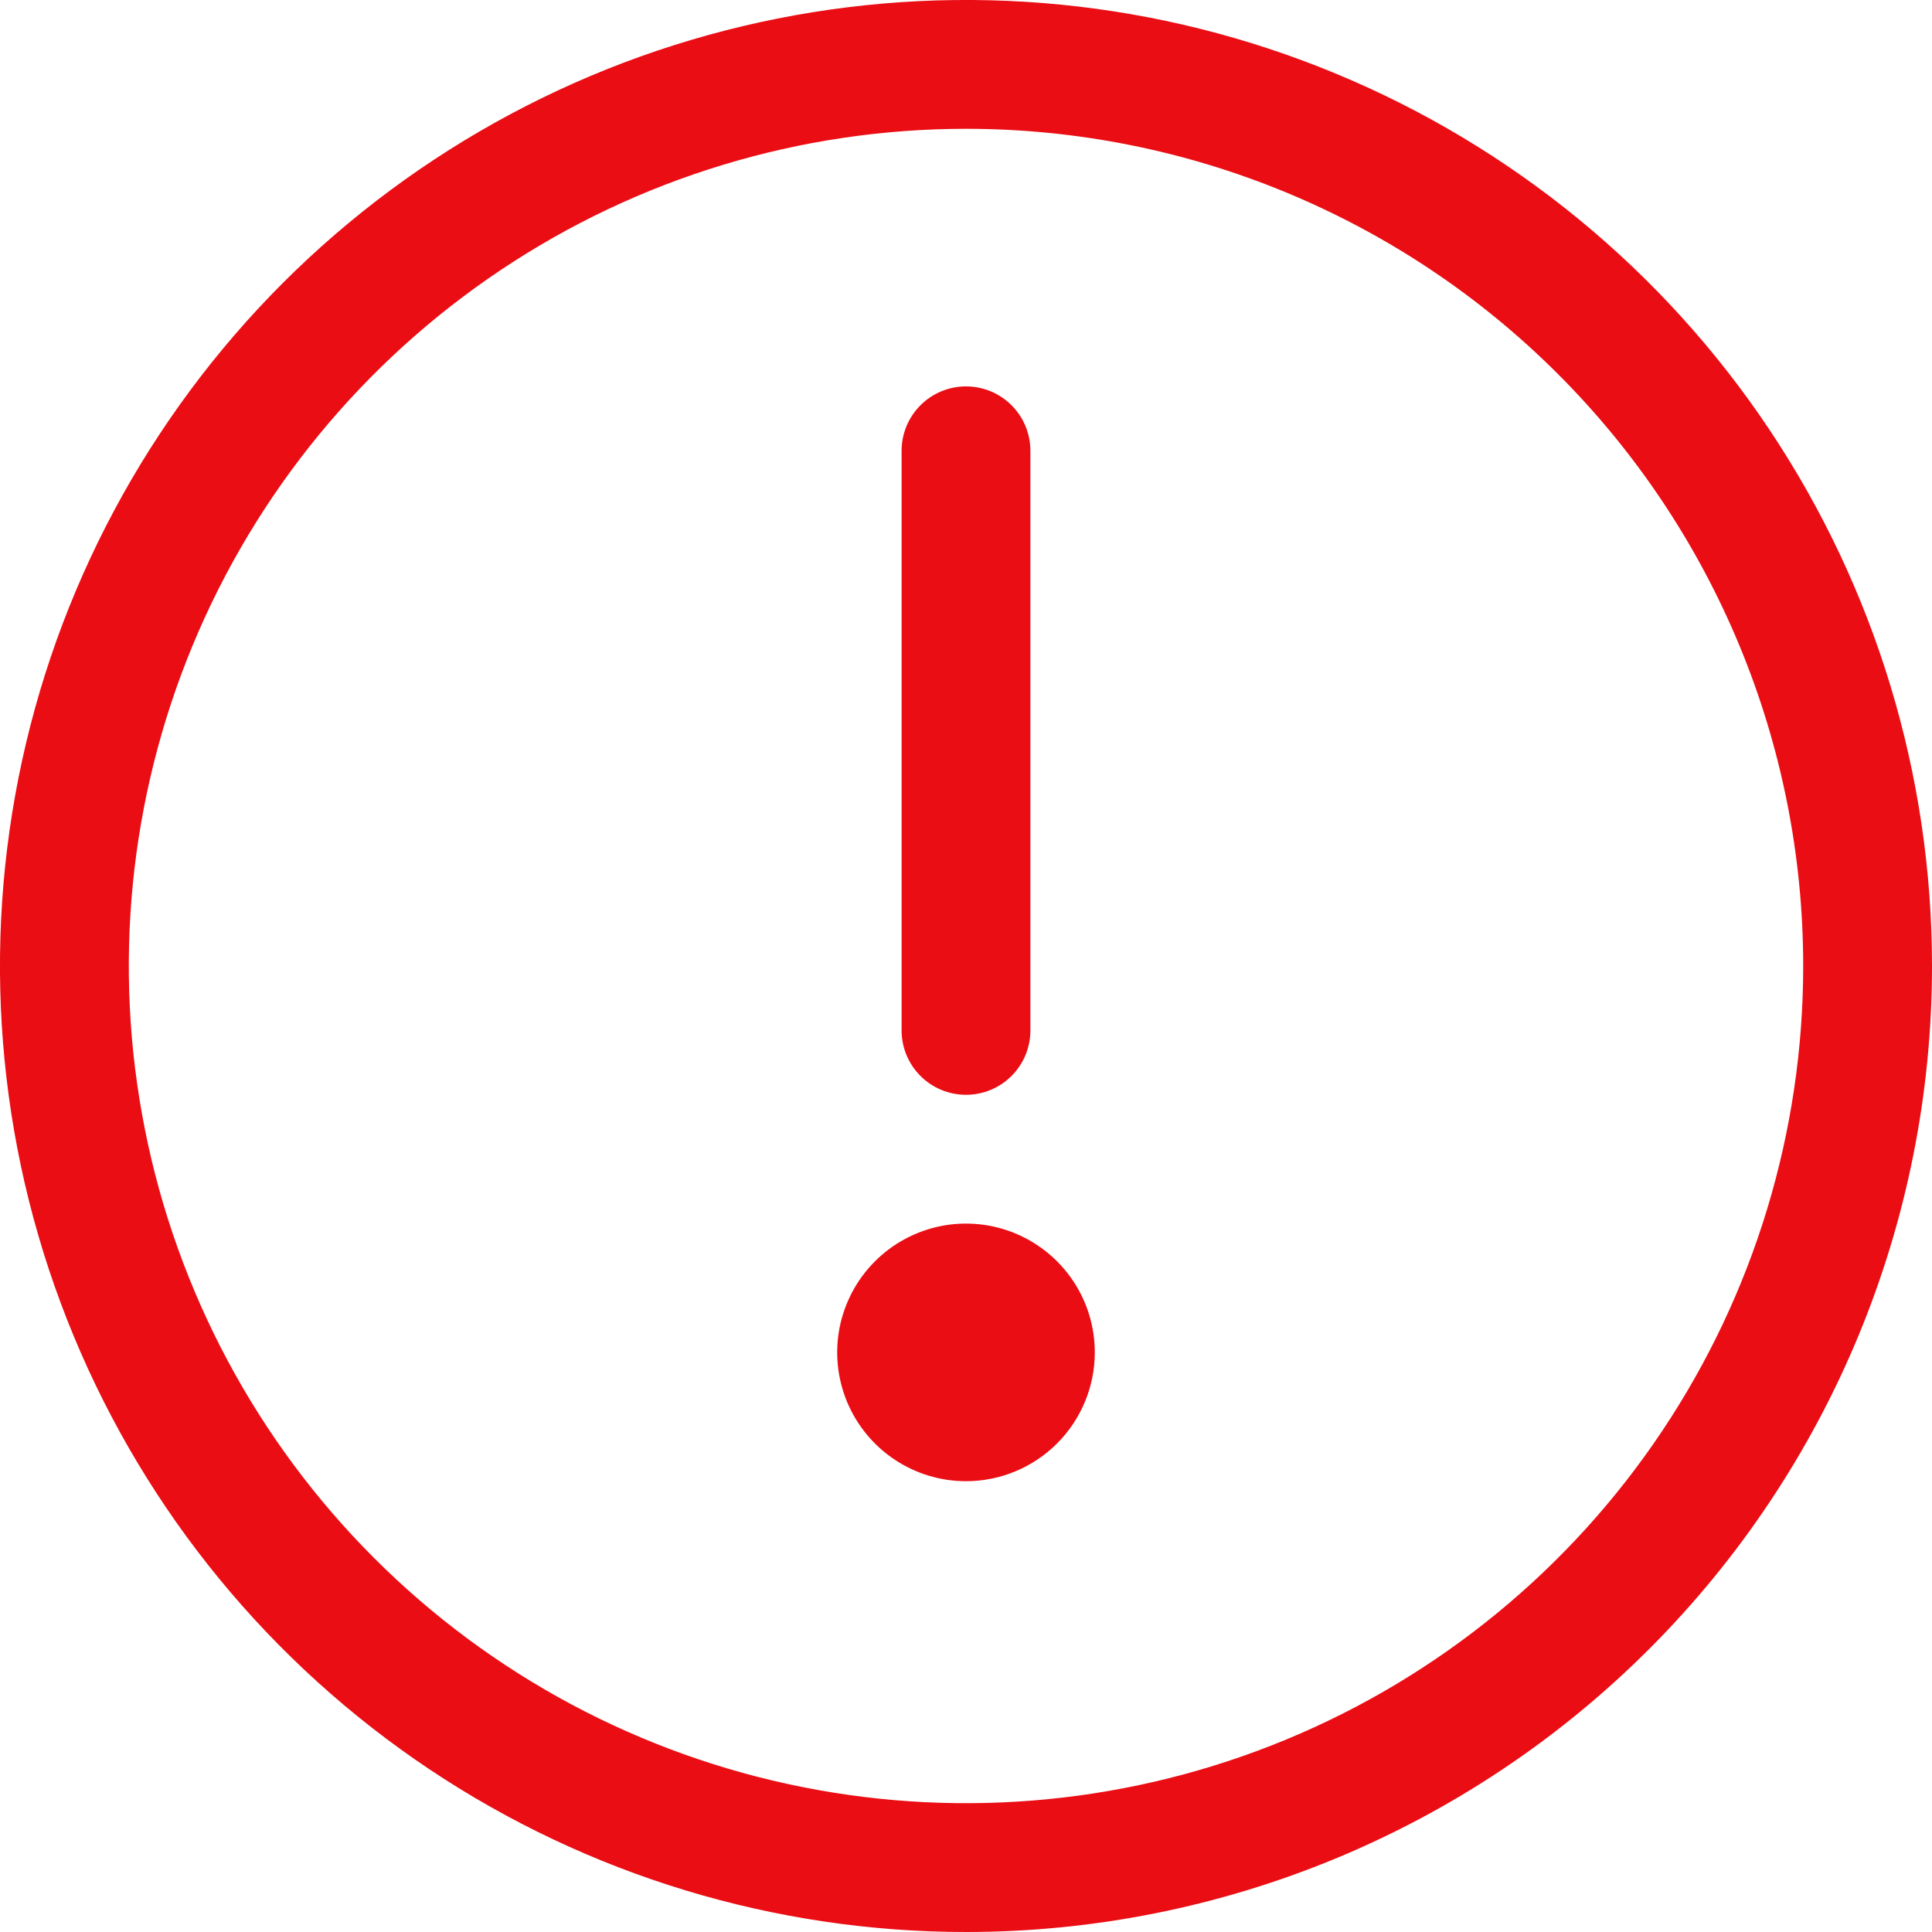 <svg width="30" height="30" viewBox="0 0 30 30" fill="none" xmlns="http://www.w3.org/2000/svg">
<path d="M15 30C12.033 30 9.133 29.12 6.666 27.472C4.2 25.824 2.277 23.481 1.142 20.74C0.006 17.999 -0.291 14.983 0.288 12.074C0.867 9.164 2.296 6.491 4.393 4.393C6.491 2.296 9.164 0.867 12.074 0.288C14.983 -0.291 17.999 0.006 20.74 1.142C23.481 2.277 25.824 4.2 27.472 6.666C29.12 9.133 30 12.033 30 15C30 18.978 28.42 22.794 25.607 25.607C22.794 28.42 18.978 30 15 30ZM15 2C12.429 2 9.915 2.762 7.778 4.191C5.64 5.619 3.974 7.65 2.99 10.025C2.006 12.401 1.748 15.014 2.25 17.536C2.751 20.058 3.99 22.374 5.808 24.192C7.626 26.011 9.942 27.249 12.464 27.75C14.986 28.252 17.599 27.994 19.975 27.01C22.35 26.026 24.381 24.36 25.809 22.222C27.238 20.085 28 17.571 28 15C28 11.552 26.63 8.246 24.192 5.808C21.754 3.37 18.448 2 15 2Z" fill="#EA0D14"/>
<path d="M15 23C14.604 23 14.218 22.883 13.889 22.663C13.56 22.443 13.304 22.131 13.152 21.765C13.001 21.4 12.961 20.998 13.038 20.61C13.116 20.222 13.306 19.866 13.586 19.586C13.866 19.306 14.222 19.116 14.61 19.038C14.998 18.961 15.4 19.001 15.765 19.152C16.131 19.304 16.443 19.56 16.663 19.889C16.883 20.218 17 20.604 17 21C17 21.53 16.789 22.039 16.414 22.414C16.039 22.789 15.53 23 15 23ZM15 17C14.735 17 14.48 16.895 14.293 16.707C14.105 16.52 14 16.265 14 16V7C14 6.735 14.105 6.48 14.293 6.293C14.48 6.105 14.735 6 15 6C15.265 6 15.52 6.105 15.707 6.293C15.895 6.48 16 6.735 16 7V16C16 16.265 15.895 16.52 15.707 16.707C15.52 16.895 15.265 17 15 17Z" fill="#EA0D14"/>
</svg>
